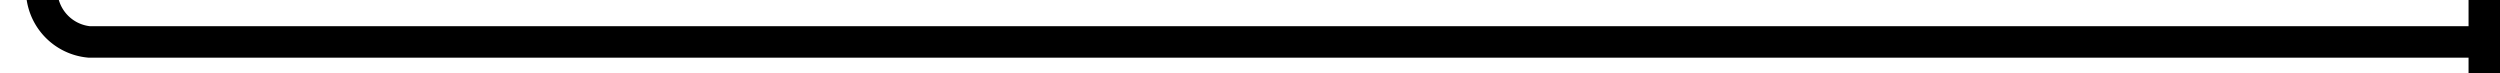 ﻿<?xml version="1.0" encoding="utf-8"?>
<svg version="1.1" width="238.5px" height="7px" viewBox="322.5 1590.5  238.5 7" xmlns:xlink="http://www.w3.org/1999/xlink" xmlns="http://www.w3.org/2000/svg">
  <path d="M 561 1594.5  L 331 1594.5  A 5 5 0 0 1 326.5 1589 L 326.5 997  A 3 3 0 0 0 329.5 994 A 3 3 0 0 0 326.5 991 L 326.5 745  A 5 5 0 0 1 331.5 740.5 L 404 740.5  " stroke-width="3" stroke="#000000" fill="none" />
  <path d="M 558 1589  L 558 1600  L 561 1600  L 561 1589  L 558 1589  Z M 402 749.4  L 411 740.5  L 402 731.6  L 402 749.4  Z " fill-rule="nonzero" fill="#000000" stroke="none" />
</svg>